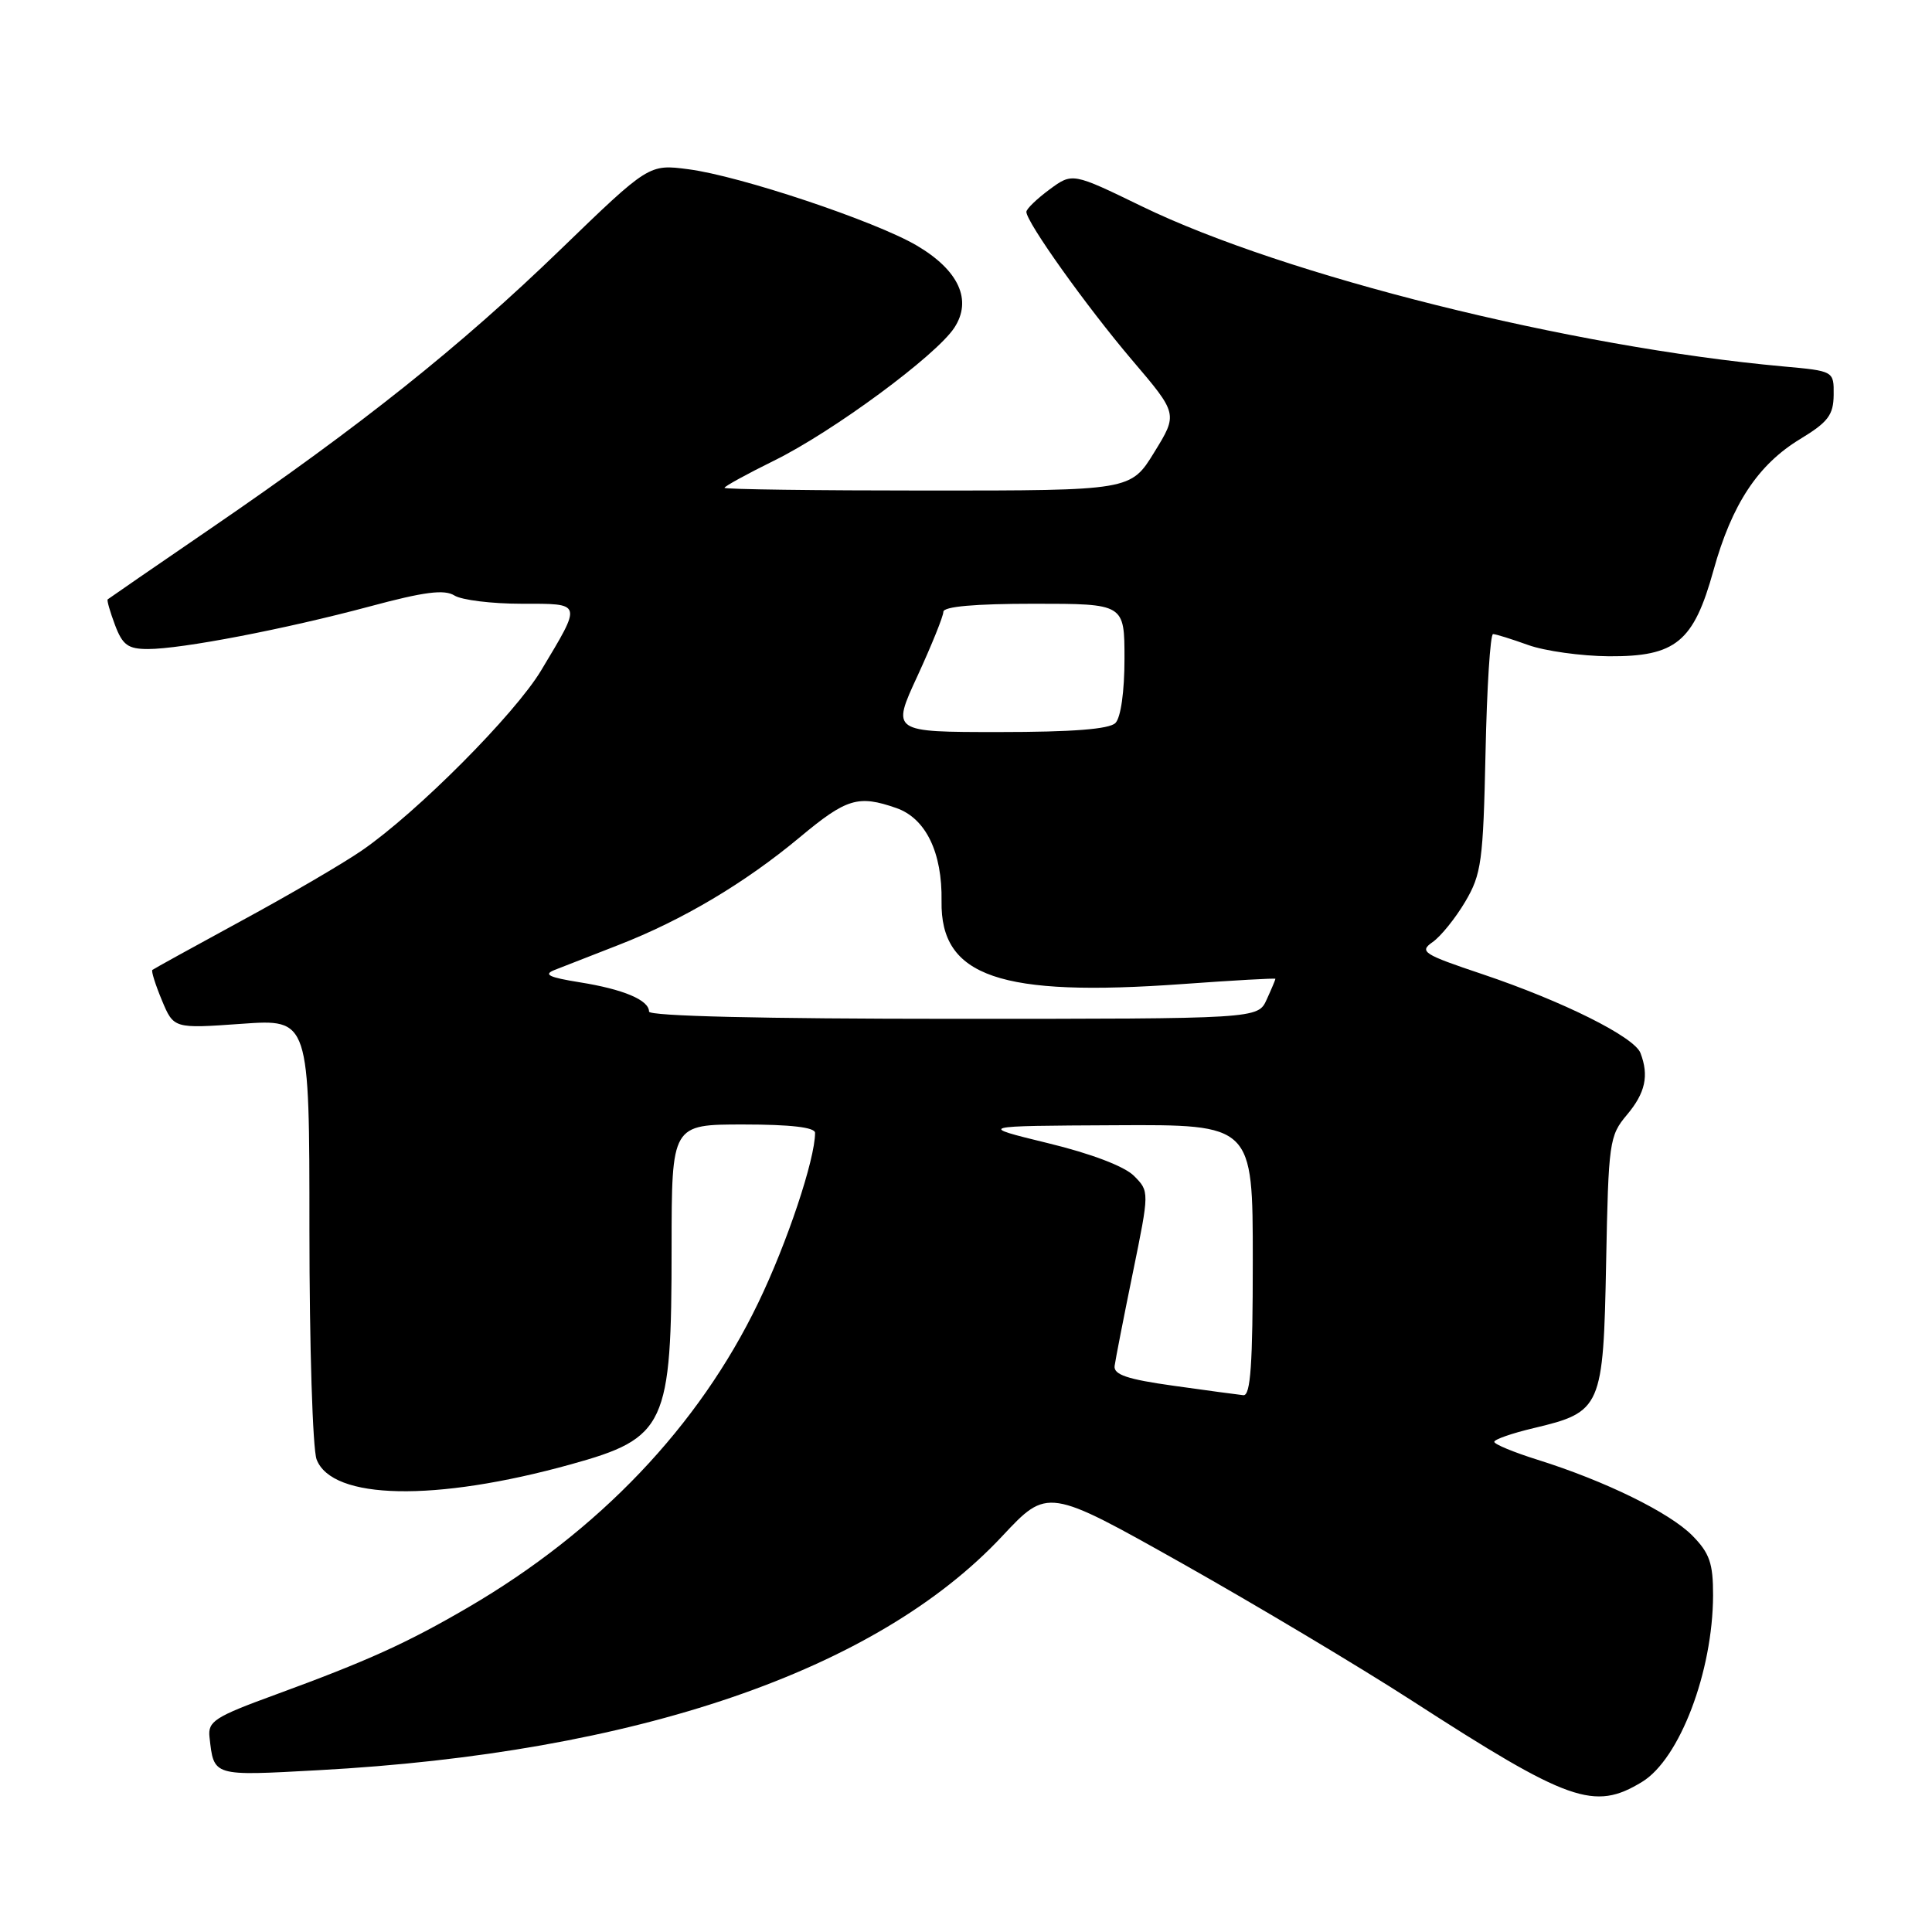 <?xml version="1.0" encoding="UTF-8" standalone="no"?>
<!DOCTYPE svg PUBLIC "-//W3C//DTD SVG 1.1//EN" "http://www.w3.org/Graphics/SVG/1.1/DTD/svg11.dtd" >
<svg xmlns="http://www.w3.org/2000/svg" xmlns:xlink="http://www.w3.org/1999/xlink" version="1.1" viewBox="0 0 256 256">
 <g >
 <path fill="currentColor"
d=" M 217.58 236.11 C 222.56 233.08 226.96 221.50 226.99 211.39 C 227.00 207.14 226.53 205.80 224.25 203.48 C 221.23 200.42 212.68 196.23 203.75 193.43 C 200.59 192.44 198.00 191.37 198.00 191.05 C 198.00 190.73 200.35 189.91 203.23 189.23 C 212.21 187.10 212.45 186.54 212.82 167.29 C 213.13 151.33 213.24 150.50 215.57 147.73 C 218.02 144.82 218.52 142.53 217.37 139.53 C 216.55 137.39 207.09 132.67 196.42 129.08 C 188.55 126.44 188.02 126.10 189.83 124.83 C 190.92 124.07 192.86 121.66 194.15 119.48 C 196.30 115.84 196.53 114.15 196.84 99.75 C 197.02 91.09 197.47 84.01 197.84 84.02 C 198.20 84.02 200.30 84.68 202.50 85.47 C 204.70 86.26 209.51 86.93 213.19 86.96 C 222.05 87.01 224.42 85.07 227.05 75.56 C 229.48 66.81 232.94 61.56 238.54 58.17 C 242.23 55.93 242.94 54.99 242.97 52.33 C 243.00 49.16 243.00 49.16 236.25 48.55 C 208.12 45.99 170.22 36.53 151.30 27.34 C 142.10 22.87 142.10 22.87 139.05 25.12 C 137.37 26.36 136.00 27.69 136.00 28.07 C 136.00 29.44 143.97 40.61 149.97 47.67 C 156.08 54.84 156.08 54.84 152.95 59.92 C 149.83 65.00 149.83 65.00 122.91 65.00 C 108.11 65.00 96.00 64.84 96.00 64.64 C 96.00 64.44 98.95 62.82 102.56 61.04 C 110.35 57.21 124.03 47.12 126.45 43.43 C 128.86 39.76 127.04 35.80 121.45 32.52 C 115.91 29.28 98.08 23.32 91.24 22.43 C 85.98 21.74 85.98 21.74 74.21 33.12 C 60.97 45.92 47.83 56.40 28.00 69.97 C 20.57 75.05 14.40 79.31 14.27 79.42 C 14.14 79.54 14.58 81.06 15.24 82.82 C 16.24 85.47 16.96 86.00 19.61 86.00 C 24.06 86.00 37.78 83.36 48.98 80.36 C 56.22 78.41 58.88 78.07 60.22 78.91 C 61.18 79.51 65.18 80.00 69.09 80.00 C 77.24 80.00 77.16 79.73 71.70 88.84 C 68.22 94.64 55.24 107.68 47.94 112.70 C 45.44 114.42 38.24 118.63 31.94 122.04 C 25.65 125.46 20.36 128.38 20.19 128.52 C 20.02 128.67 20.59 130.47 21.45 132.54 C 23.02 136.30 23.02 136.30 32.01 135.66 C 41.00 135.02 41.00 135.02 41.00 162.95 C 41.00 178.30 41.43 192.00 41.95 193.38 C 44.00 198.75 57.66 199.02 75.62 194.04 C 88.25 190.54 88.99 188.95 88.99 165.25 C 89.00 149.00 89.00 149.00 98.50 149.00 C 104.77 149.00 108.00 149.38 108.00 150.11 C 108.00 153.62 104.29 164.73 100.46 172.65 C 92.59 188.98 79.37 202.86 62.04 212.98 C 53.90 217.73 48.73 220.07 36.50 224.55 C 28.45 227.49 27.53 228.08 27.76 230.17 C 28.35 235.41 28.09 235.33 42.19 234.56 C 84.28 232.28 116.13 221.38 132.79 203.56 C 138.81 197.13 138.81 197.13 156.66 207.17 C 166.47 212.70 180.12 220.85 187.00 225.29 C 207.91 238.80 211.24 239.98 217.58 236.11 Z  M 155.50 183.62 C 149.39 182.77 147.55 182.15 147.69 181.00 C 147.80 180.18 148.88 174.63 150.10 168.68 C 152.31 157.87 152.31 157.87 150.25 155.80 C 148.98 154.54 144.58 152.86 138.84 151.47 C 129.50 149.19 129.50 149.19 147.75 149.10 C 166.00 149.00 166.00 149.00 166.00 167.00 C 166.00 180.80 165.71 184.97 164.75 184.87 C 164.06 184.80 159.90 184.24 155.50 183.62 Z  M 86.00 134.04 C 86.00 132.51 82.59 131.08 76.82 130.16 C 72.71 129.50 71.95 129.13 73.50 128.52 C 74.60 128.08 78.40 126.60 81.95 125.22 C 90.45 121.91 98.68 117.02 105.98 110.94 C 112.18 105.77 113.72 105.31 118.77 107.07 C 122.67 108.43 124.87 112.96 124.76 119.41 C 124.59 129.42 132.50 132.14 156.71 130.39 C 163.47 129.90 169.00 129.59 169.00 129.70 C 169.00 129.81 168.48 131.05 167.84 132.45 C 166.68 135.00 166.68 135.00 126.34 135.00 C 101.09 135.00 86.00 134.64 86.00 134.04 Z  M 121.57 89.57 C 123.45 85.48 125.00 81.65 125.00 81.07 C 125.00 80.37 129.17 80.00 137.00 80.00 C 149.00 80.00 149.00 80.00 149.00 87.30 C 149.00 91.64 148.51 95.09 147.80 95.80 C 146.98 96.62 142.10 97.00 132.37 97.00 C 118.13 97.00 118.13 97.00 121.57 89.57 Z "/>
</g>
</svg>